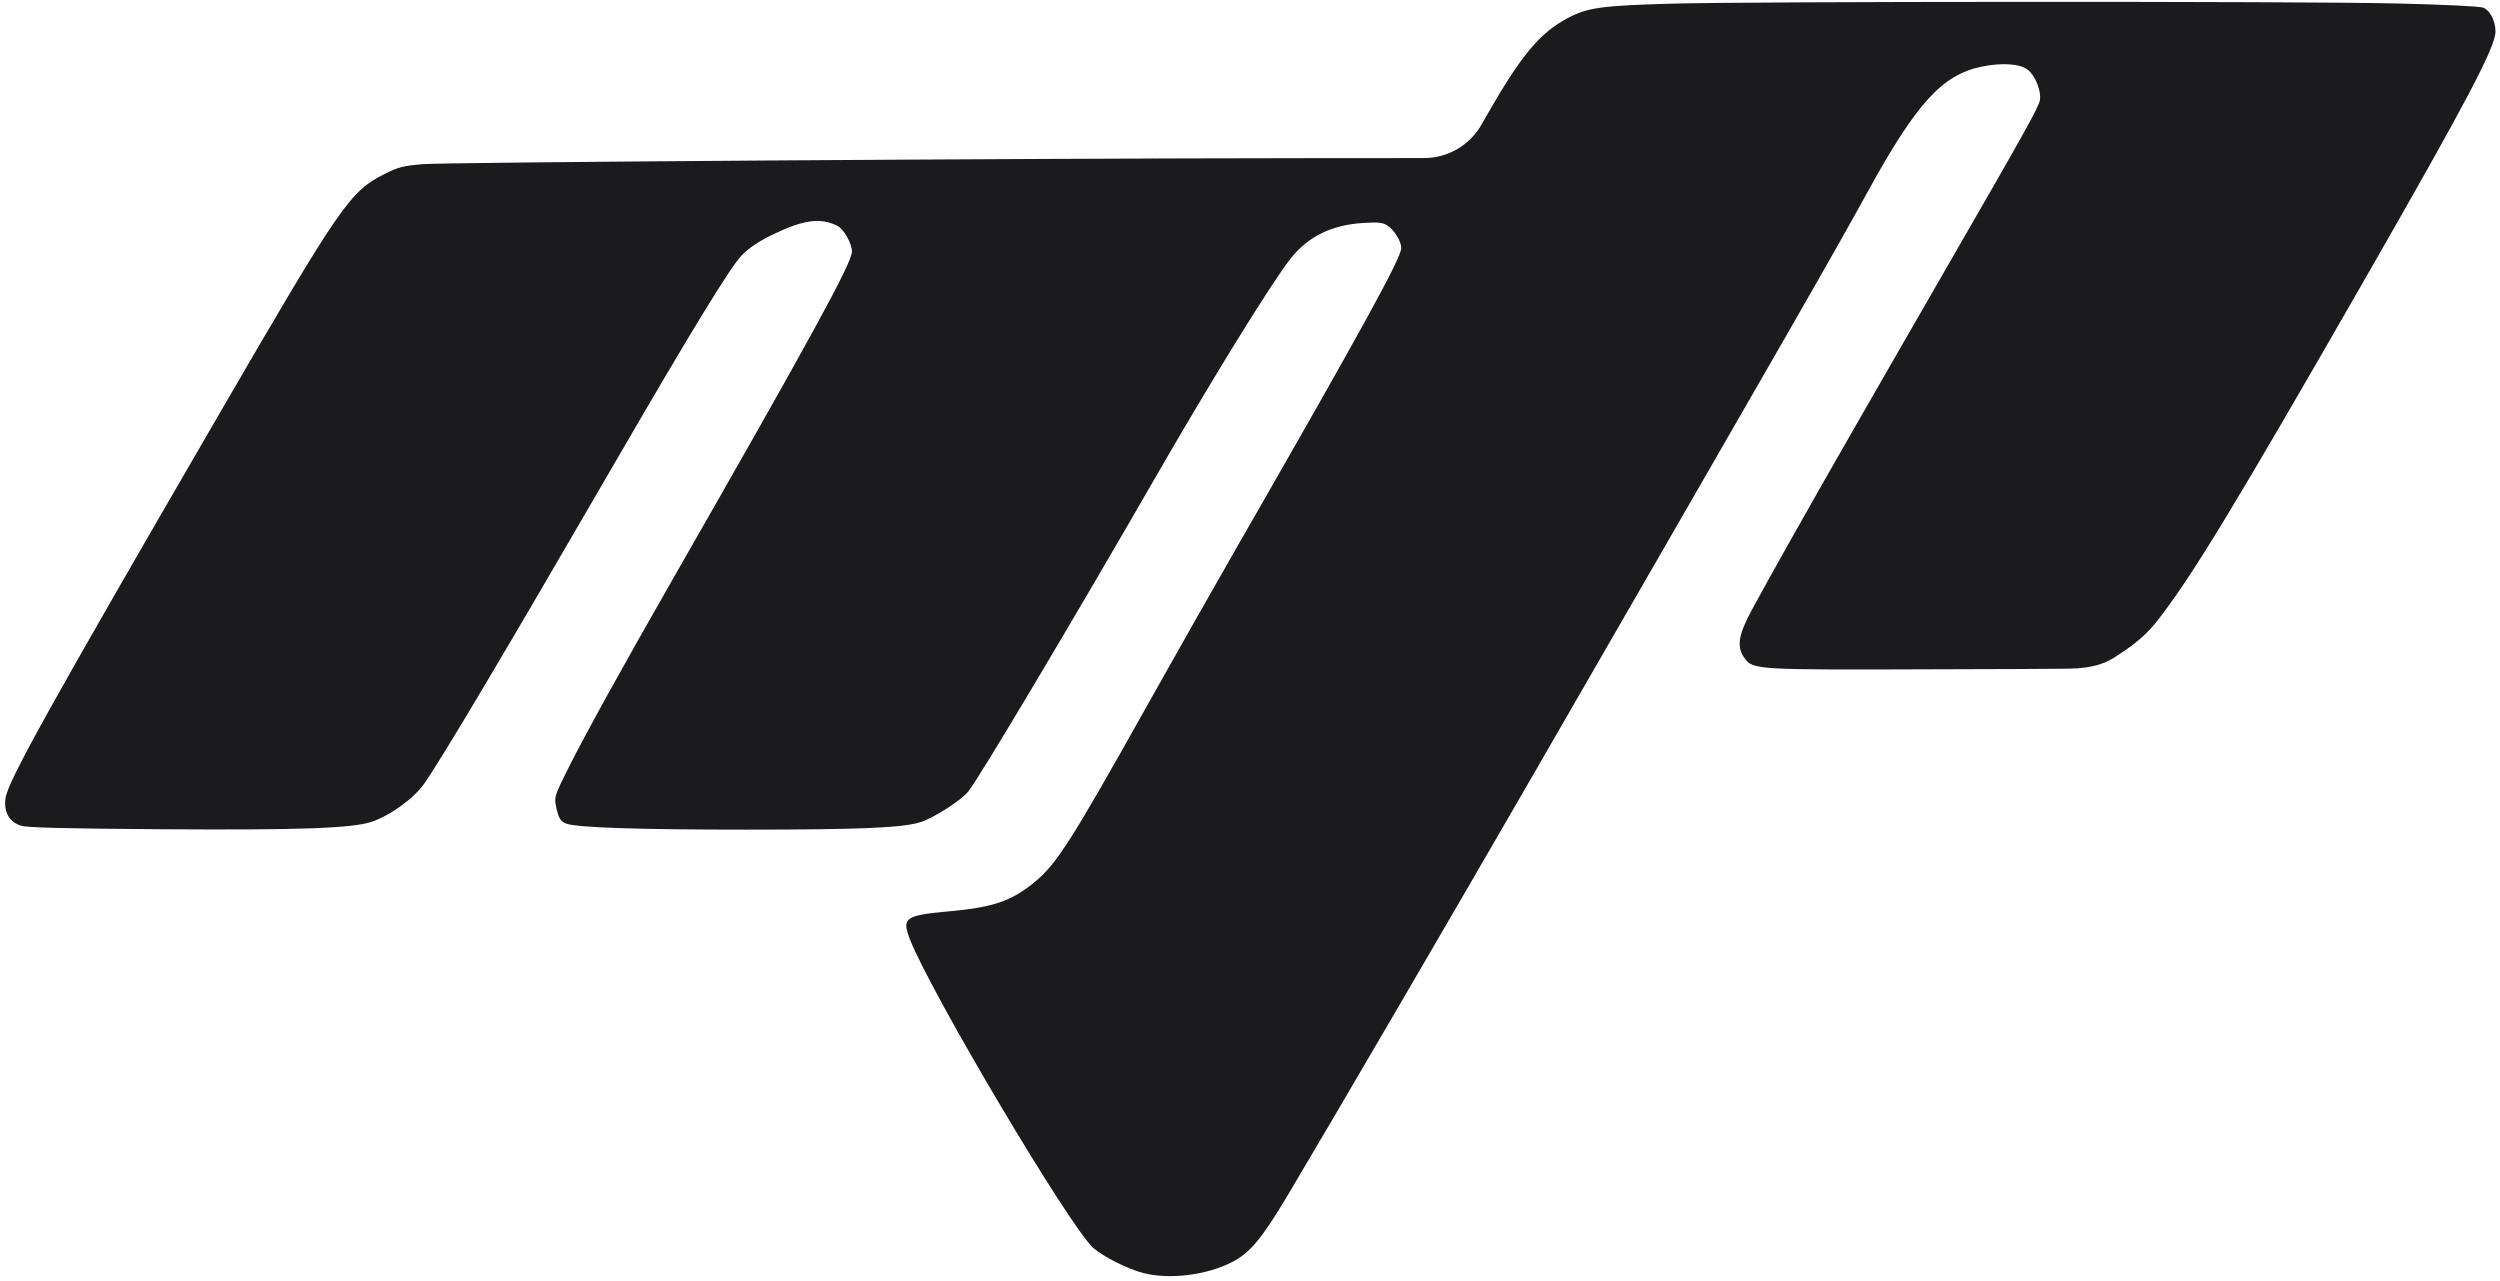 <svg width="285" height="146" viewBox="0 0 285 146" fill="none" xmlns="http://www.w3.org/2000/svg">
<path fill-rule="evenodd" clip-rule="evenodd" d="M190.388 0.421C182.56 0.647 180.998 0.865 178.748 2.048C175.418 3.799 173.259 6.46 168.907 14.177C167.569 16.55 165.057 18.019 162.333 18.021L148.506 18.031C115.397 18.056 50.824 18.496 48.209 18.714C45.971 18.901 45.41 19.045 43.848 19.832C39.875 21.833 38.847 23.325 24.957 47.254C5.347 81.04 0.817 89.194 0.614 91.075C0.446 92.63 1.072 93.705 2.396 94.131C3.072 94.349 7.39 94.459 18.23 94.533C34.056 94.642 40.042 94.435 42.312 93.702C44.419 93.021 47.18 91.027 48.362 89.331C50.469 86.309 57.481 74.507 70.091 52.759C78.737 37.846 83.307 30.374 84.55 29.114C85.412 28.241 86.498 27.513 88.097 26.737C91.604 25.035 93.578 24.774 95.487 25.762C96.206 26.133 97.112 27.75 97.122 28.678C97.135 29.945 92.481 38.454 76.587 66.215C71.047 75.892 66.755 83.656 64.833 87.478C63.291 90.546 63.177 90.879 63.359 91.782C63.657 93.259 63.87 93.632 64.561 93.895C65.745 94.345 72.776 94.58 85.02 94.579C97.898 94.578 102.796 94.374 104.862 93.75C106.352 93.3 109.472 91.32 110.368 90.254C111.489 88.922 122.467 70.497 131.723 54.415C138.051 43.42 144.908 32.315 147.093 29.523C149.086 26.976 151.797 25.636 155.393 25.419C157.136 25.314 157.641 25.366 158.157 25.704C158.954 26.227 159.741 27.502 159.742 28.273C159.744 29.407 155.272 37.537 140.42 63.402C138.102 67.439 133.619 75.358 130.457 81C122.277 95.599 120.474 98.434 118.112 100.42C115.408 102.692 113.328 103.424 108.256 103.886C103.154 104.351 102.769 104.624 103.734 107.088C106.162 113.285 122.015 139.962 124.64 142.268C125.782 143.271 128.544 144.658 130.321 145.121C133.294 145.895 137.473 145.388 140.417 143.896C142.468 142.856 143.808 141.263 146.697 136.432C151.239 128.835 165.852 103.807 174.837 88.235C204.763 36.373 209.038 28.921 212.946 21.81C218.466 11.763 221.419 8.523 225.897 7.598C228.187 7.124 230.235 7.257 231.149 7.938C232.018 8.585 232.738 10.399 232.542 11.445C232.392 12.245 230.689 15.305 222.483 29.517C220.346 33.217 217.778 37.676 216.776 39.425C215.774 41.175 213.276 45.523 211.226 49.089C206.694 56.971 201.344 66.471 199.62 69.699C198.16 72.433 197.971 73.749 198.856 74.993C199.834 76.366 199.996 76.376 221.132 76.298C228.633 76.27 233.046 76.269 235.811 76.231C238.815 76.19 240.214 75.512 241.314 74.778C242.415 74.044 244.231 72.893 245.724 71.027C249.608 66.171 254.625 57.926 269.864 31.352C281.232 11.529 284.485 5.353 284.485 3.597C284.485 2.389 283.859 1.165 283.09 0.872C282.69 0.719 278.552 0.52 273.112 0.392C262.083 0.134 199.581 0.155 190.388 0.421Z" fill="#1B1B1E"/>
</svg>
